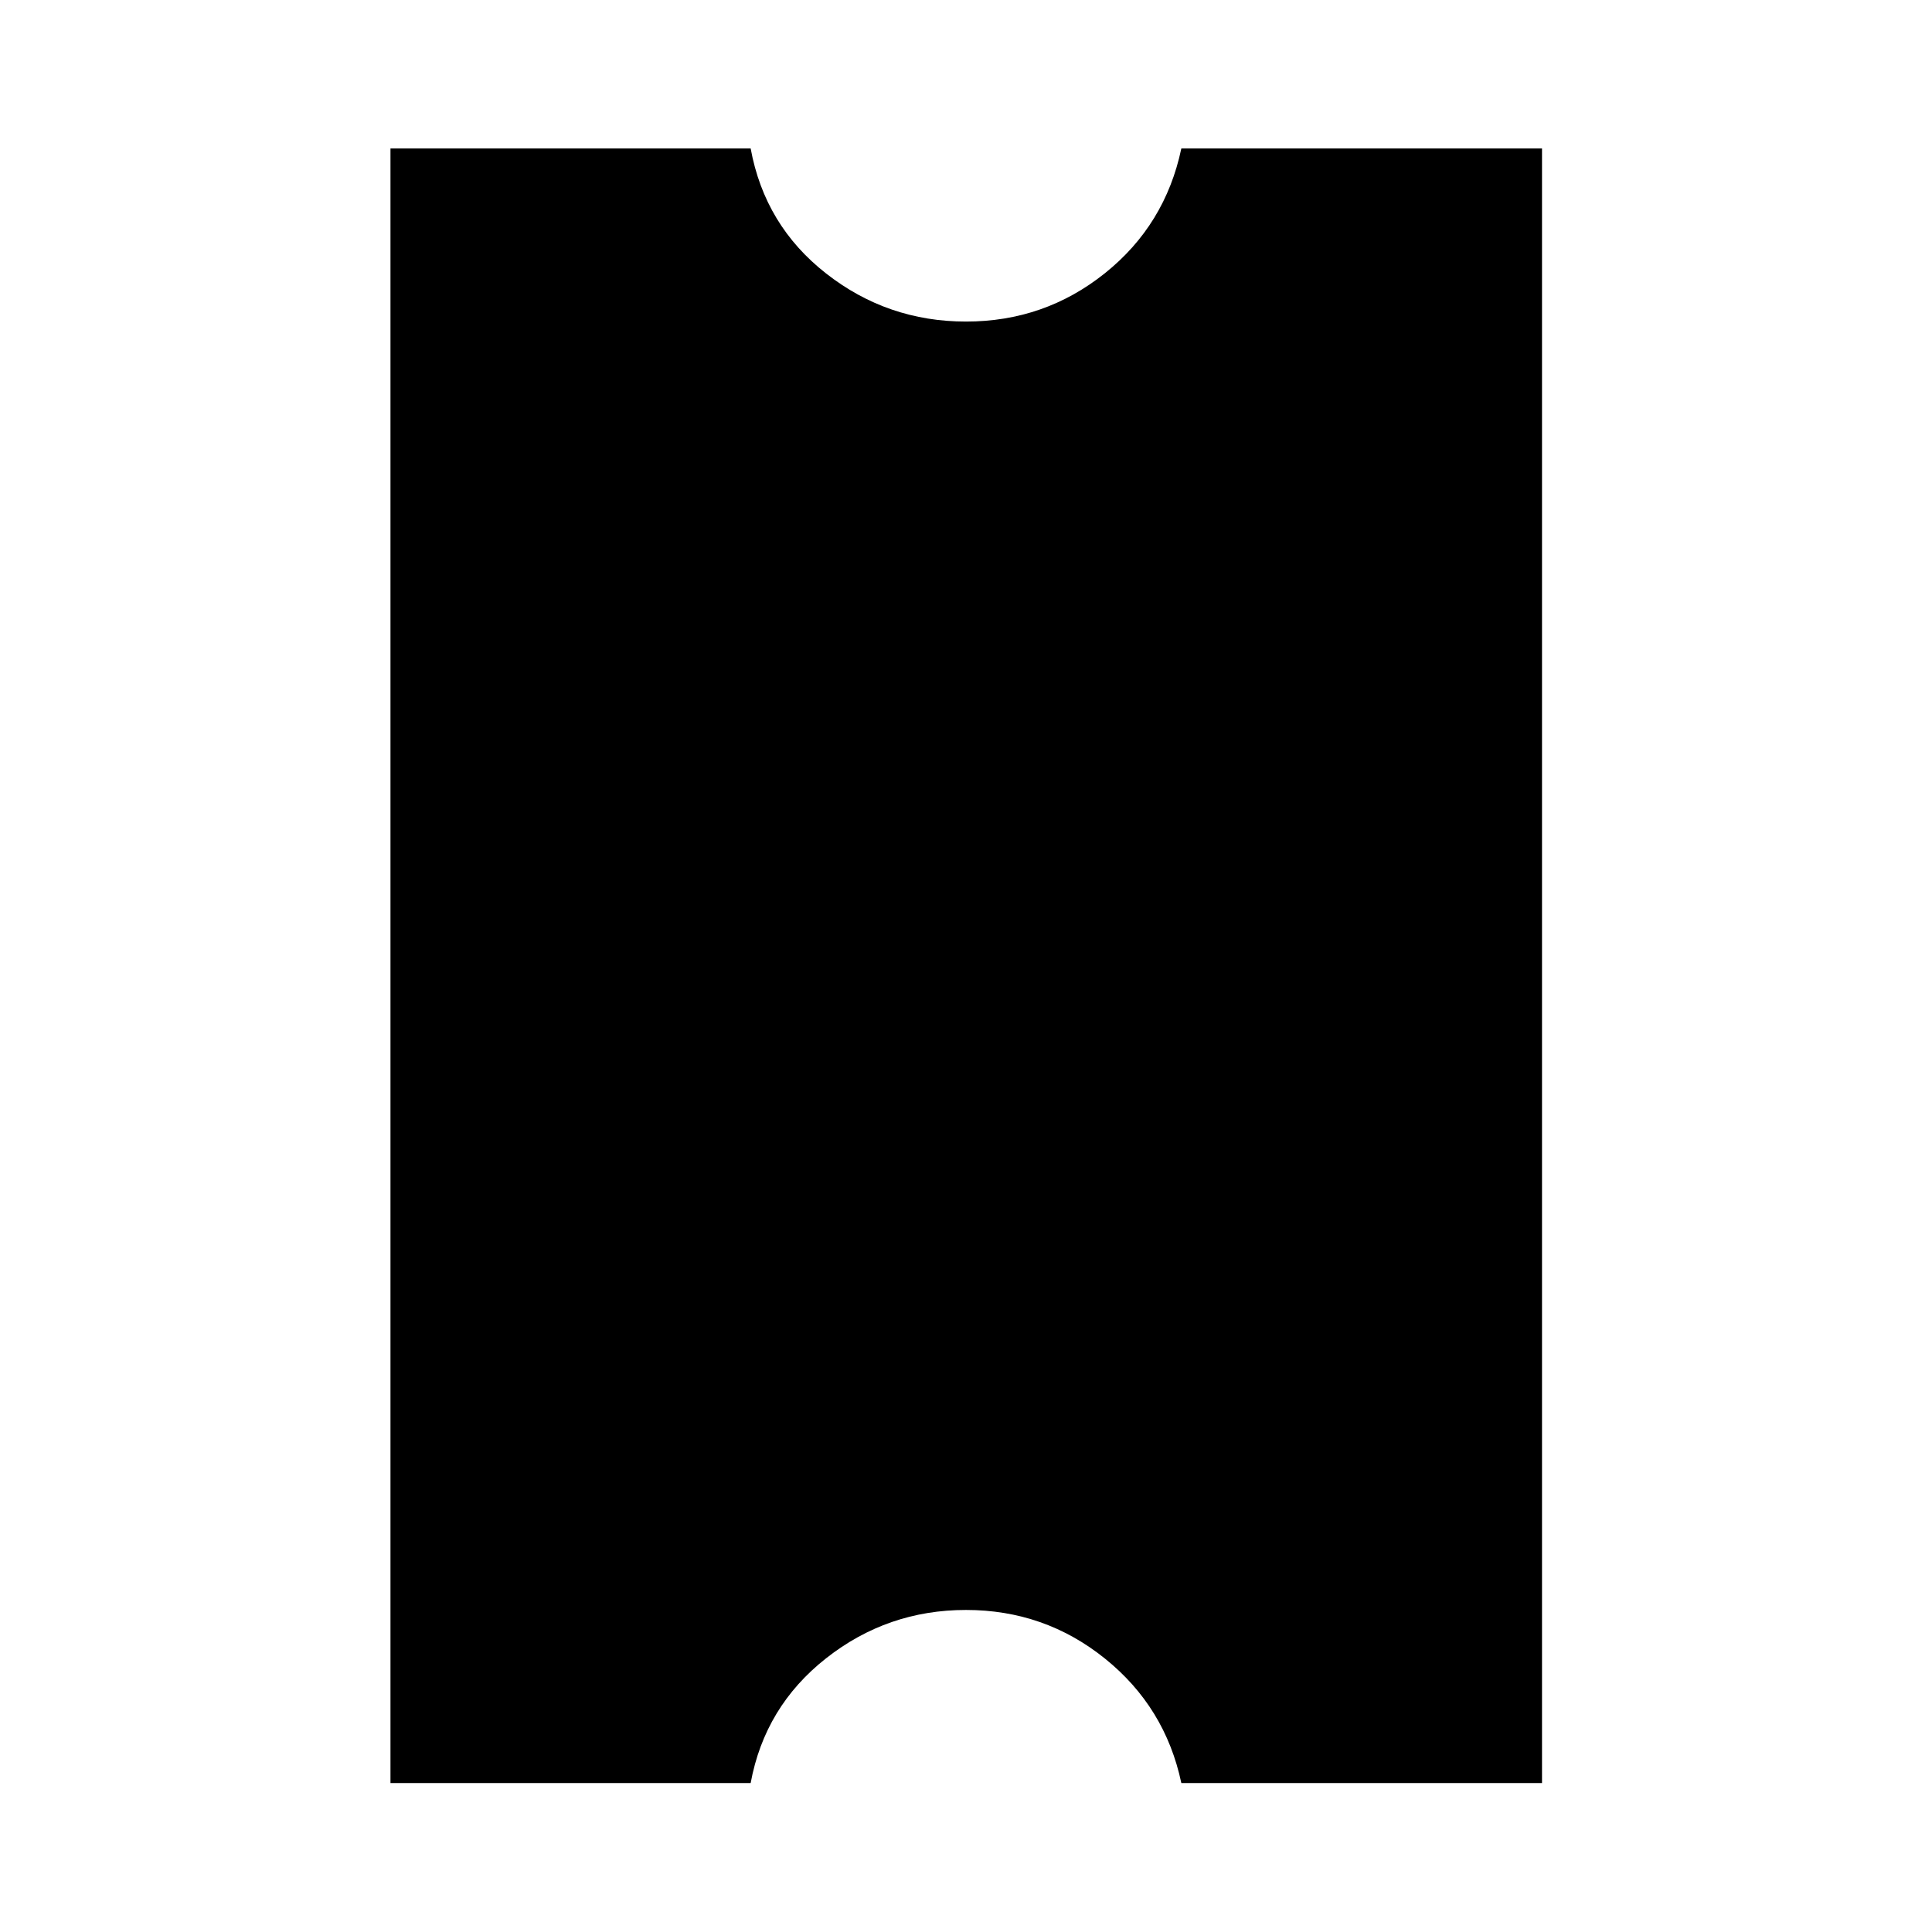 <svg xmlns="http://www.w3.org/2000/svg" width="48" height="48" viewBox="0 -960 960 960"><path d="M480-160.022q-39 0-69.5 24t-37.5 62H194.022v-812.196H373q7 38.24 37.5 62.12 30.5 23.88 69.5 23.88t69-24q30-24 38-62h179.218v812.196H587q-8-37.76-38-61.88-30-24.12-69-24.12Z"/></svg>